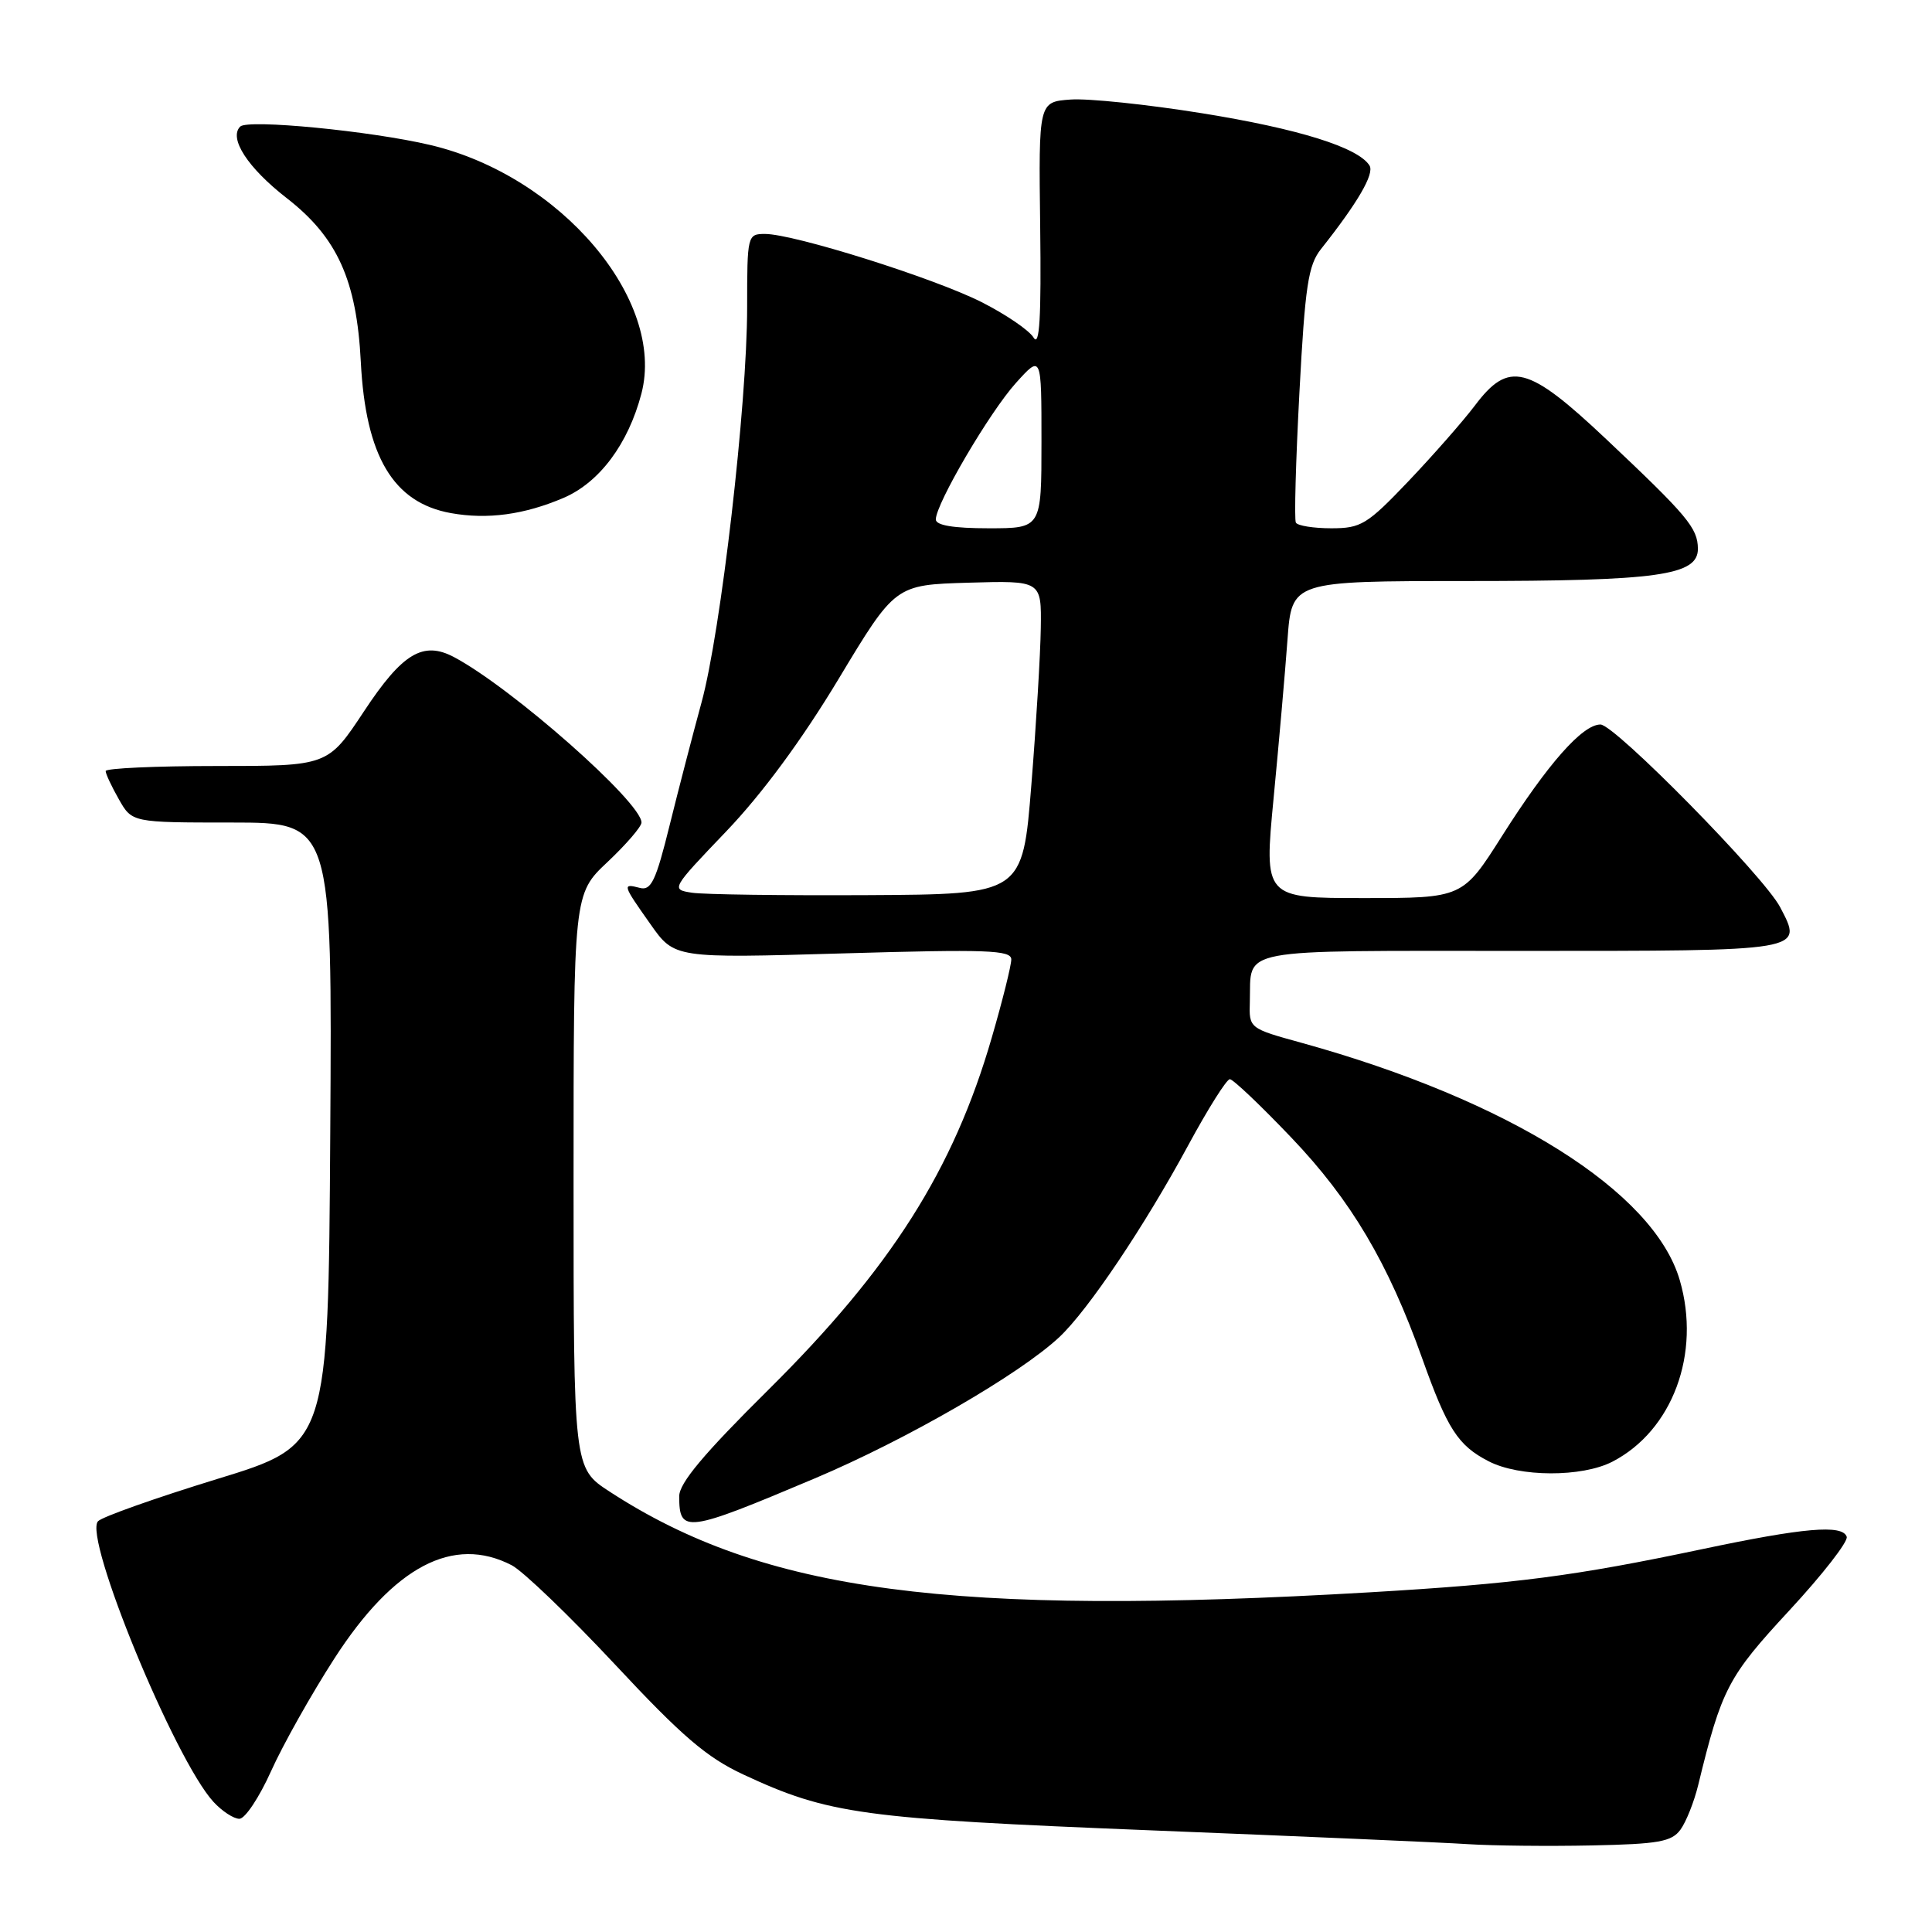 <?xml version="1.0" encoding="UTF-8" standalone="no"?>
<!DOCTYPE svg PUBLIC "-//W3C//DTD SVG 1.1//EN" "http://www.w3.org/Graphics/SVG/1.1/DTD/svg11.dtd" >
<svg xmlns="http://www.w3.org/2000/svg" xmlns:xlink="http://www.w3.org/1999/xlink" version="1.1" viewBox="0 0 256 256">
 <g >
 <path fill="currentColor"
d=" M 222.67 242.44 C 223.42 241.41 224.48 238.75 225.02 236.53 C 228.13 223.76 228.96 222.18 237.09 213.40 C 241.49 208.65 244.91 204.26 244.70 203.63 C 244.14 201.98 239.04 202.42 225.50 205.28 C 208.56 208.85 200.86 209.85 181.50 210.99 C 126.00 214.23 101.17 210.94 80.75 197.63 C 76.00 194.53 76.00 194.53 76.00 156.49 C 76.00 118.45 76.00 118.45 80.50 114.22 C 82.97 111.89 85.00 109.54 85.00 108.99 C 85.00 106.30 67.83 91.14 60.16 87.07 C 56.06 84.90 53.32 86.54 48.22 94.27 C 43.44 101.50 43.44 101.50 28.72 101.50 C 20.62 101.50 14.00 101.80 14.00 102.17 C 14.00 102.54 14.79 104.22 15.75 105.91 C 17.50 108.99 17.50 108.99 30.76 108.99 C 44.02 109.00 44.02 109.00 43.76 150.23 C 43.50 191.47 43.50 191.47 28.76 195.98 C 20.66 198.47 13.56 200.98 12.99 201.57 C 11.00 203.63 23.15 233.16 28.28 238.75 C 29.42 239.99 30.96 241.00 31.72 241.00 C 32.47 241.00 34.36 238.16 35.92 234.68 C 37.48 231.21 41.25 224.50 44.30 219.77 C 52.18 207.55 60.07 203.40 67.80 207.40 C 69.29 208.17 75.45 214.09 81.50 220.56 C 90.36 230.06 93.64 232.87 98.49 235.13 C 109.81 240.40 114.16 240.99 152.50 242.53 C 172.30 243.32 191.20 244.14 194.50 244.36 C 197.80 244.57 205.18 244.65 210.90 244.53 C 219.76 244.35 221.50 244.04 222.67 242.44 Z  M 107.95 195.90 C 120.10 190.77 135.09 182.11 140.36 177.18 C 144.18 173.60 151.64 162.49 157.45 151.75 C 160.05 146.94 162.53 143.00 162.96 143.00 C 163.39 143.00 167.06 146.49 171.12 150.75 C 179.03 159.04 183.95 167.36 188.45 180.00 C 191.78 189.34 193.18 191.53 197.24 193.62 C 201.32 195.74 209.62 195.76 213.65 193.68 C 221.62 189.56 225.41 179.35 222.58 169.64 C 219.16 157.86 199.91 145.78 172.47 138.18 C 165.50 136.26 165.50 136.26 165.61 132.73 C 165.82 125.51 163.20 126.00 201.50 126.00 C 239.37 126.00 238.94 126.07 235.88 120.21 C 233.76 116.13 213.96 96.00 212.07 96.00 C 209.68 96.00 205.09 101.21 199.04 110.75 C 193.81 119.00 193.81 119.00 180.65 119.00 C 167.49 119.00 167.49 119.00 168.76 105.75 C 169.46 98.46 170.29 89.01 170.60 84.75 C 171.17 77.00 171.17 77.00 194.34 76.99 C 219.73 76.99 225.01 76.25 224.98 72.70 C 224.95 69.96 223.63 68.38 212.82 58.18 C 202.44 48.39 199.93 47.75 195.42 53.75 C 193.86 55.81 189.91 60.31 186.64 63.75 C 181.14 69.52 180.35 70.00 176.40 70.00 C 174.05 70.00 171.93 69.66 171.71 69.25 C 171.48 68.84 171.70 61.08 172.18 52.00 C 172.93 37.88 173.34 35.14 175.04 33.00 C 179.90 26.87 182.14 23.03 181.47 21.94 C 179.98 19.54 172.10 17.07 159.30 15.01 C 152.04 13.84 144.19 13.02 141.86 13.19 C 137.62 13.50 137.62 13.50 137.83 30.00 C 137.98 42.12 137.75 46.03 136.96 44.74 C 136.37 43.76 133.26 41.65 130.06 40.03 C 123.73 36.83 105.19 31.00 101.37 31.00 C 99.04 31.00 99.00 31.16 99.00 40.75 C 99.00 53.59 95.51 83.77 92.95 93.10 C 91.84 97.17 89.94 104.46 88.74 109.31 C 86.91 116.73 86.28 118.05 84.78 117.65 C 82.43 117.04 82.47 117.20 86.19 122.46 C 89.37 126.98 89.37 126.98 111.69 126.33 C 130.83 125.77 134.00 125.89 134.00 127.13 C 134.00 127.93 132.84 132.59 131.42 137.47 C 126.34 155.01 118.05 168.07 101.79 184.18 C 93.25 192.64 90.00 196.52 90.00 198.26 C 90.00 203.23 90.88 203.11 107.95 195.90 Z  M 74.68 65.97 C 79.43 63.93 83.24 58.83 84.99 52.16 C 88.24 39.74 74.26 23.27 57.00 19.21 C 49.12 17.35 32.83 15.77 31.83 16.77 C 30.28 18.32 32.83 22.24 37.99 26.25 C 44.70 31.46 47.26 37.14 47.81 47.96 C 48.45 60.47 52.11 66.62 59.75 67.99 C 64.60 68.86 69.46 68.20 74.68 65.97 Z  M 91.69 118.29 C 88.89 117.86 88.92 117.80 96.25 110.14 C 101.01 105.16 106.28 98.00 111.12 89.96 C 118.62 77.50 118.62 77.50 128.31 77.21 C 138.00 76.93 138.00 76.93 137.91 83.21 C 137.86 86.67 137.30 96.03 136.66 104.00 C 135.50 118.50 135.50 118.50 115.00 118.61 C 103.72 118.67 93.23 118.53 91.69 118.29 Z  M 124.00 68.83 C 124.00 66.76 131.13 54.61 134.61 50.75 C 138.00 46.99 138.00 46.99 138.00 58.50 C 138.00 70.00 138.00 70.00 131.00 70.00 C 126.33 70.00 124.00 69.61 124.00 68.83 Z "/>
</g>
</svg>